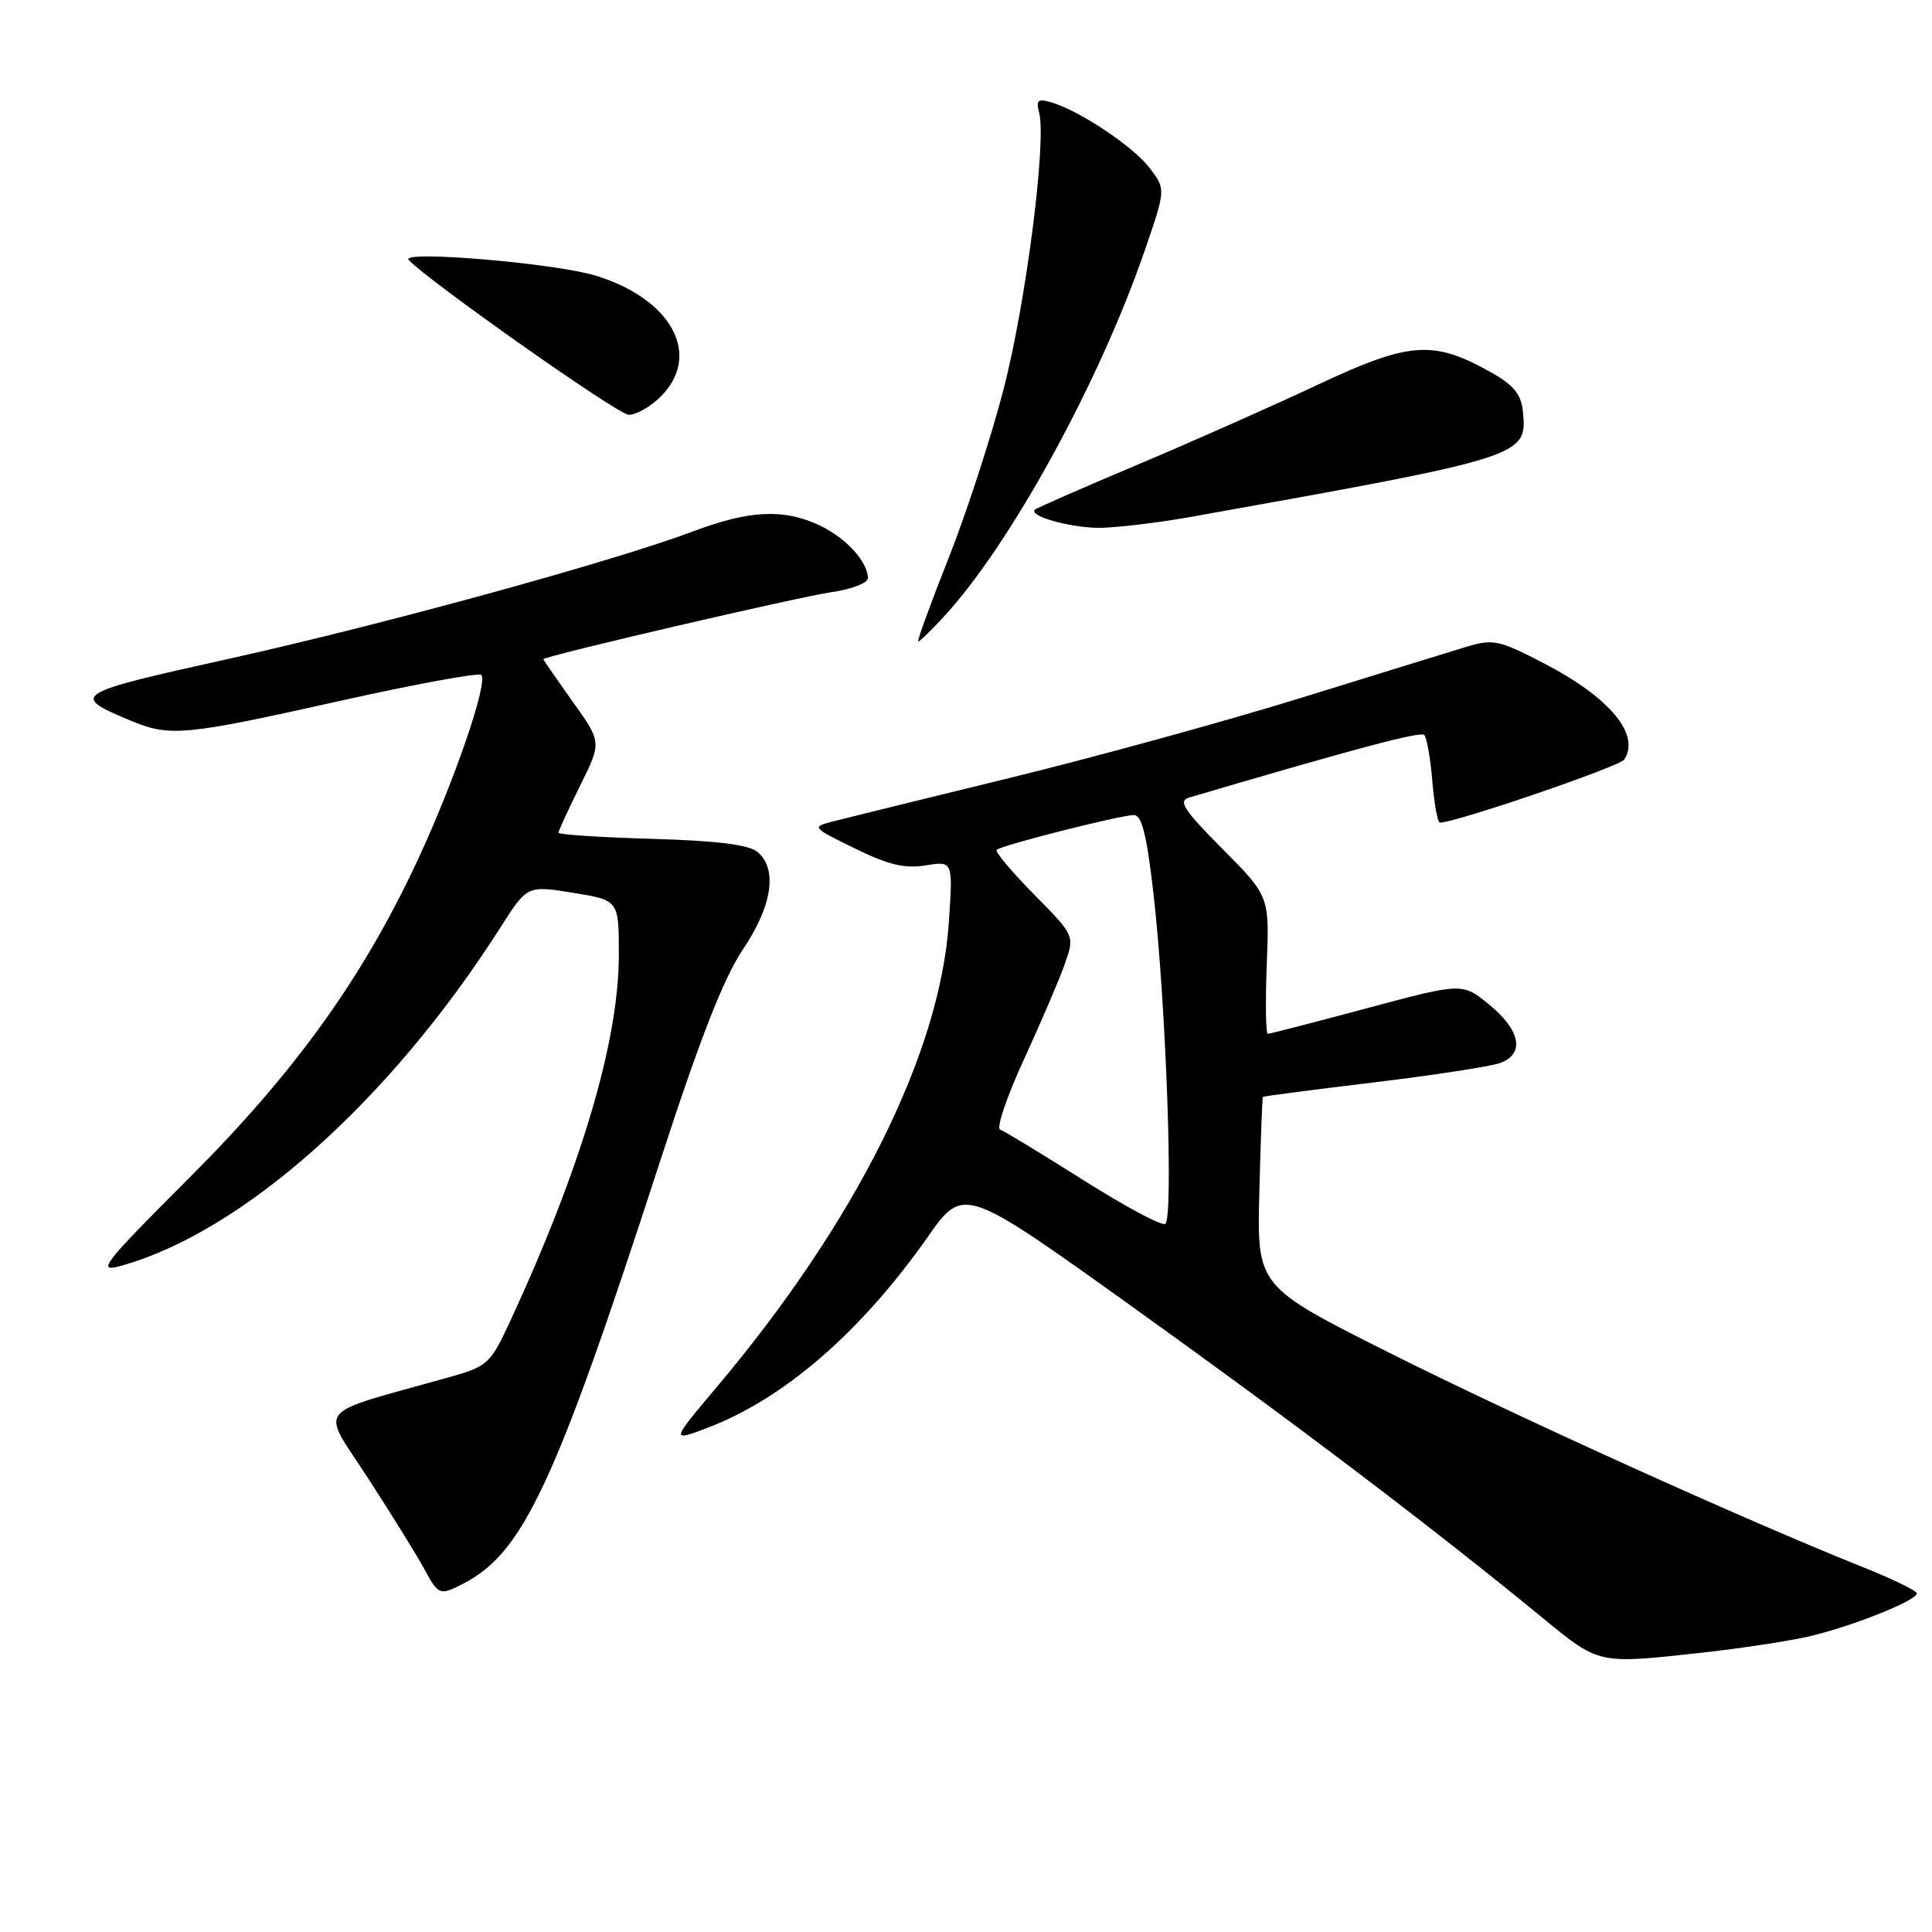 <?xml version="1.0" encoding="UTF-8" standalone="no"?>
<!DOCTYPE svg PUBLIC "-//W3C//DTD SVG 1.1//EN" "http://www.w3.org/Graphics/SVG/1.1/DTD/svg11.dtd" >
<svg xmlns="http://www.w3.org/2000/svg" xmlns:xlink="http://www.w3.org/1999/xlink" version="1.1" viewBox="0 0 256 256">
 <g >
 <path fill="currentColor"
d=" M 225.50 218.99 C 230.45 218.45 236.75 217.49 239.50 216.88 C 245.11 215.62 254.01 212.09 253.99 211.13 C 253.98 210.78 250.72 209.20 246.74 207.61 C 231.31 201.45 200.72 187.60 184.03 179.22 C 166.55 170.44 166.55 170.44 166.87 157.97 C 167.04 151.11 167.26 145.43 167.34 145.34 C 167.43 145.25 174.03 144.39 182.00 143.43 C 189.97 142.47 197.51 141.31 198.75 140.86 C 202.06 139.67 201.51 136.57 197.40 133.18 C 193.79 130.20 193.79 130.20 181.15 133.59 C 174.19 135.45 168.28 136.98 168.00 136.99 C 167.72 136.99 167.66 132.90 167.85 127.88 C 168.21 118.76 168.21 118.76 161.99 112.49 C 156.75 107.21 156.06 106.12 157.63 105.66 C 179.87 99.11 188.22 96.89 188.72 97.39 C 189.06 97.73 189.54 100.48 189.79 103.50 C 190.04 106.53 190.50 109.00 190.80 109.00 C 192.89 109.00 214.65 101.56 215.23 100.64 C 217.38 97.31 213.28 92.40 204.57 87.89 C 198.64 84.81 197.84 84.64 194.32 85.70 C 192.22 86.34 182.40 89.37 172.50 92.44 C 162.60 95.51 145.28 100.27 134.00 103.03 C 122.72 105.78 112.15 108.39 110.50 108.81 C 107.50 109.59 107.50 109.59 113.27 112.42 C 117.68 114.59 119.89 115.12 122.66 114.67 C 126.28 114.08 126.28 114.08 125.72 122.29 C 124.53 139.63 113.39 161.93 94.99 183.77 C 88.87 191.04 88.87 191.04 93.78 189.18 C 103.88 185.34 114.10 176.48 122.91 163.93 C 127.68 157.14 127.68 157.14 150.09 173.19 C 171.62 188.61 189.77 202.37 204.38 214.36 C 211.95 220.57 211.69 220.51 225.50 218.99 Z  M 61.32 209.88 C 69.32 205.77 73.48 196.89 87.32 154.32 C 92.72 137.69 95.86 129.65 98.42 125.84 C 102.34 120.02 103.07 115.13 100.35 112.87 C 99.20 111.92 94.90 111.39 86.35 111.15 C 79.56 110.95 74.00 110.59 74.00 110.34 C 74.00 110.09 75.29 107.29 76.86 104.12 C 79.73 98.34 79.73 98.34 75.86 92.94 C 73.74 89.96 72.00 87.45 72.00 87.35 C 72.00 86.95 105.83 79.09 110.25 78.45 C 112.86 78.08 115.00 77.25 115.00 76.61 C 115.00 74.46 112.10 71.27 108.63 69.63 C 103.89 67.38 99.33 67.59 91.87 70.40 C 81.27 74.39 50.66 82.79 30.17 87.33 C 9.63 91.88 9.26 92.12 17.29 95.48 C 22.50 97.66 24.43 97.48 44.83 92.92 C 54.91 90.67 63.43 89.10 63.77 89.43 C 64.72 90.38 60.21 103.51 55.36 113.93 C 48.07 129.58 39.11 142.05 25.04 156.11 C 13.62 167.53 12.76 168.63 15.96 167.75 C 32.10 163.30 51.69 145.85 66.30 122.91 C 69.86 117.32 69.86 117.32 75.93 118.30 C 82.00 119.28 82.00 119.28 82.00 126.53 C 82.00 137.97 77.00 154.80 67.52 175.24 C 65.00 180.67 64.58 181.06 59.68 182.44 C 41.20 187.64 42.45 186.09 48.80 195.92 C 51.94 200.77 55.27 206.14 56.20 207.87 C 58.11 211.38 58.27 211.44 61.32 209.88 Z  M 125.03 81.75 C 133.82 72.26 145.62 50.77 151.65 33.29 C 154.47 25.10 154.47 25.10 152.40 22.34 C 150.28 19.49 143.18 14.73 139.33 13.57 C 137.52 13.03 137.25 13.25 137.69 14.92 C 138.69 18.73 135.95 40.06 133.00 51.50 C 131.37 57.81 128.08 67.93 125.68 73.99 C 123.28 80.04 121.48 85.00 121.67 85.00 C 121.87 85.00 123.38 83.54 125.03 81.75 Z  M 157.92 68.47 C 202.18 60.55 202.38 60.48 201.79 54.52 C 201.57 52.24 200.58 51.03 197.50 49.30 C 189.88 45.03 186.79 45.26 174.50 51.03 C 168.45 53.87 157.66 58.66 150.52 61.66 C 143.38 64.67 137.35 67.32 137.12 67.54 C 136.31 68.36 141.57 69.87 145.42 69.94 C 147.58 69.97 153.20 69.31 157.92 68.47 Z  M 87.55 52.55 C 93.04 47.05 89.03 39.61 78.91 36.52 C 73.46 34.86 52.94 33.13 54.15 34.44 C 56.76 37.24 81.87 54.93 83.30 54.96 C 84.28 54.98 86.20 53.90 87.55 52.55 Z  M 143.50 156.34 C 138.00 152.86 133.06 149.87 132.52 149.68 C 131.99 149.50 133.40 145.33 135.66 140.42 C 137.91 135.52 140.36 129.81 141.09 127.74 C 142.41 123.98 142.41 123.98 137.01 118.51 C 134.05 115.51 131.82 112.85 132.06 112.61 C 132.66 112.01 148.48 108.00 150.25 108.00 C 151.31 108.00 151.97 110.71 152.88 118.75 C 154.53 133.42 155.51 161.58 154.40 162.18 C 153.90 162.45 149.00 159.82 143.50 156.34 Z "/>
</g>
</svg>